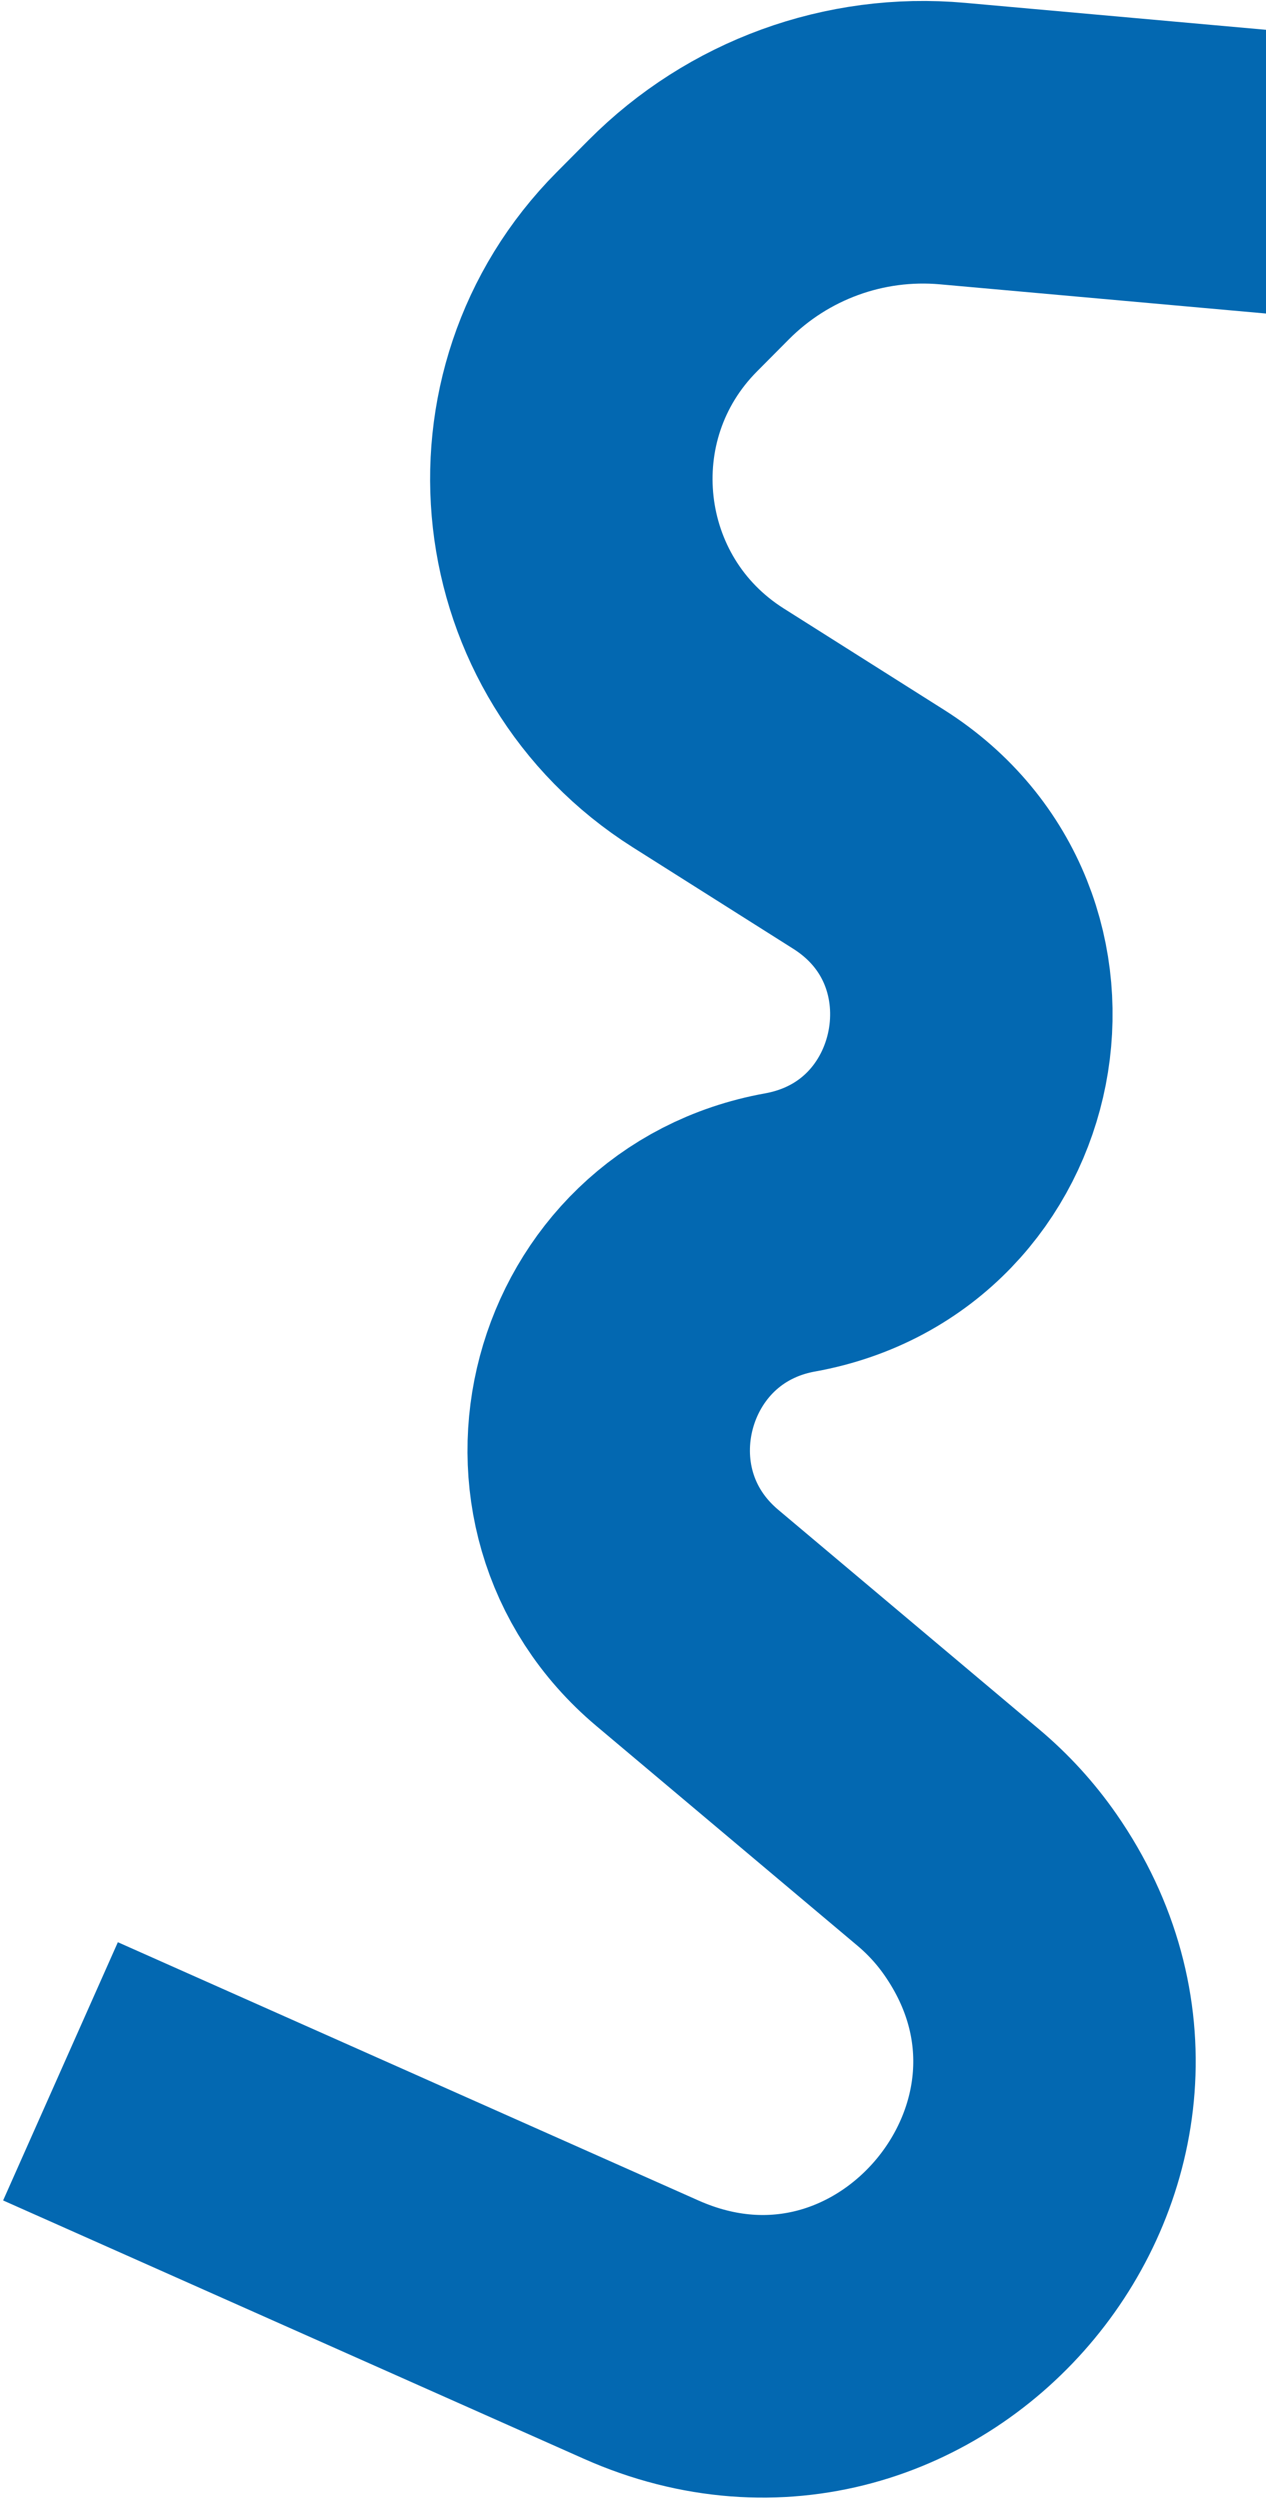 <svg width="381" height="752" viewBox="0 0 381 752" fill="none" xmlns="http://www.w3.org/2000/svg">
<path d="M430.896 56.1L286.619 43.184C257.186 40.549 228.106 51.148 207.271 72.104L197.683 81.748C157.765 121.897 165.299 188.687 213.157 218.935L261.419 249.438C312.513 281.732 297.251 359.967 237.765 370.689V370.689C182.512 380.649 163.895 450.499 206.862 486.637L285.451 552.737C291.39 557.732 296.643 563.49 301.074 569.861V569.861C351.986 643.067 274.412 736.917 192.933 700.691L18.204 623.005" stroke="#0368B1" stroke-width="85"/>
</svg>
